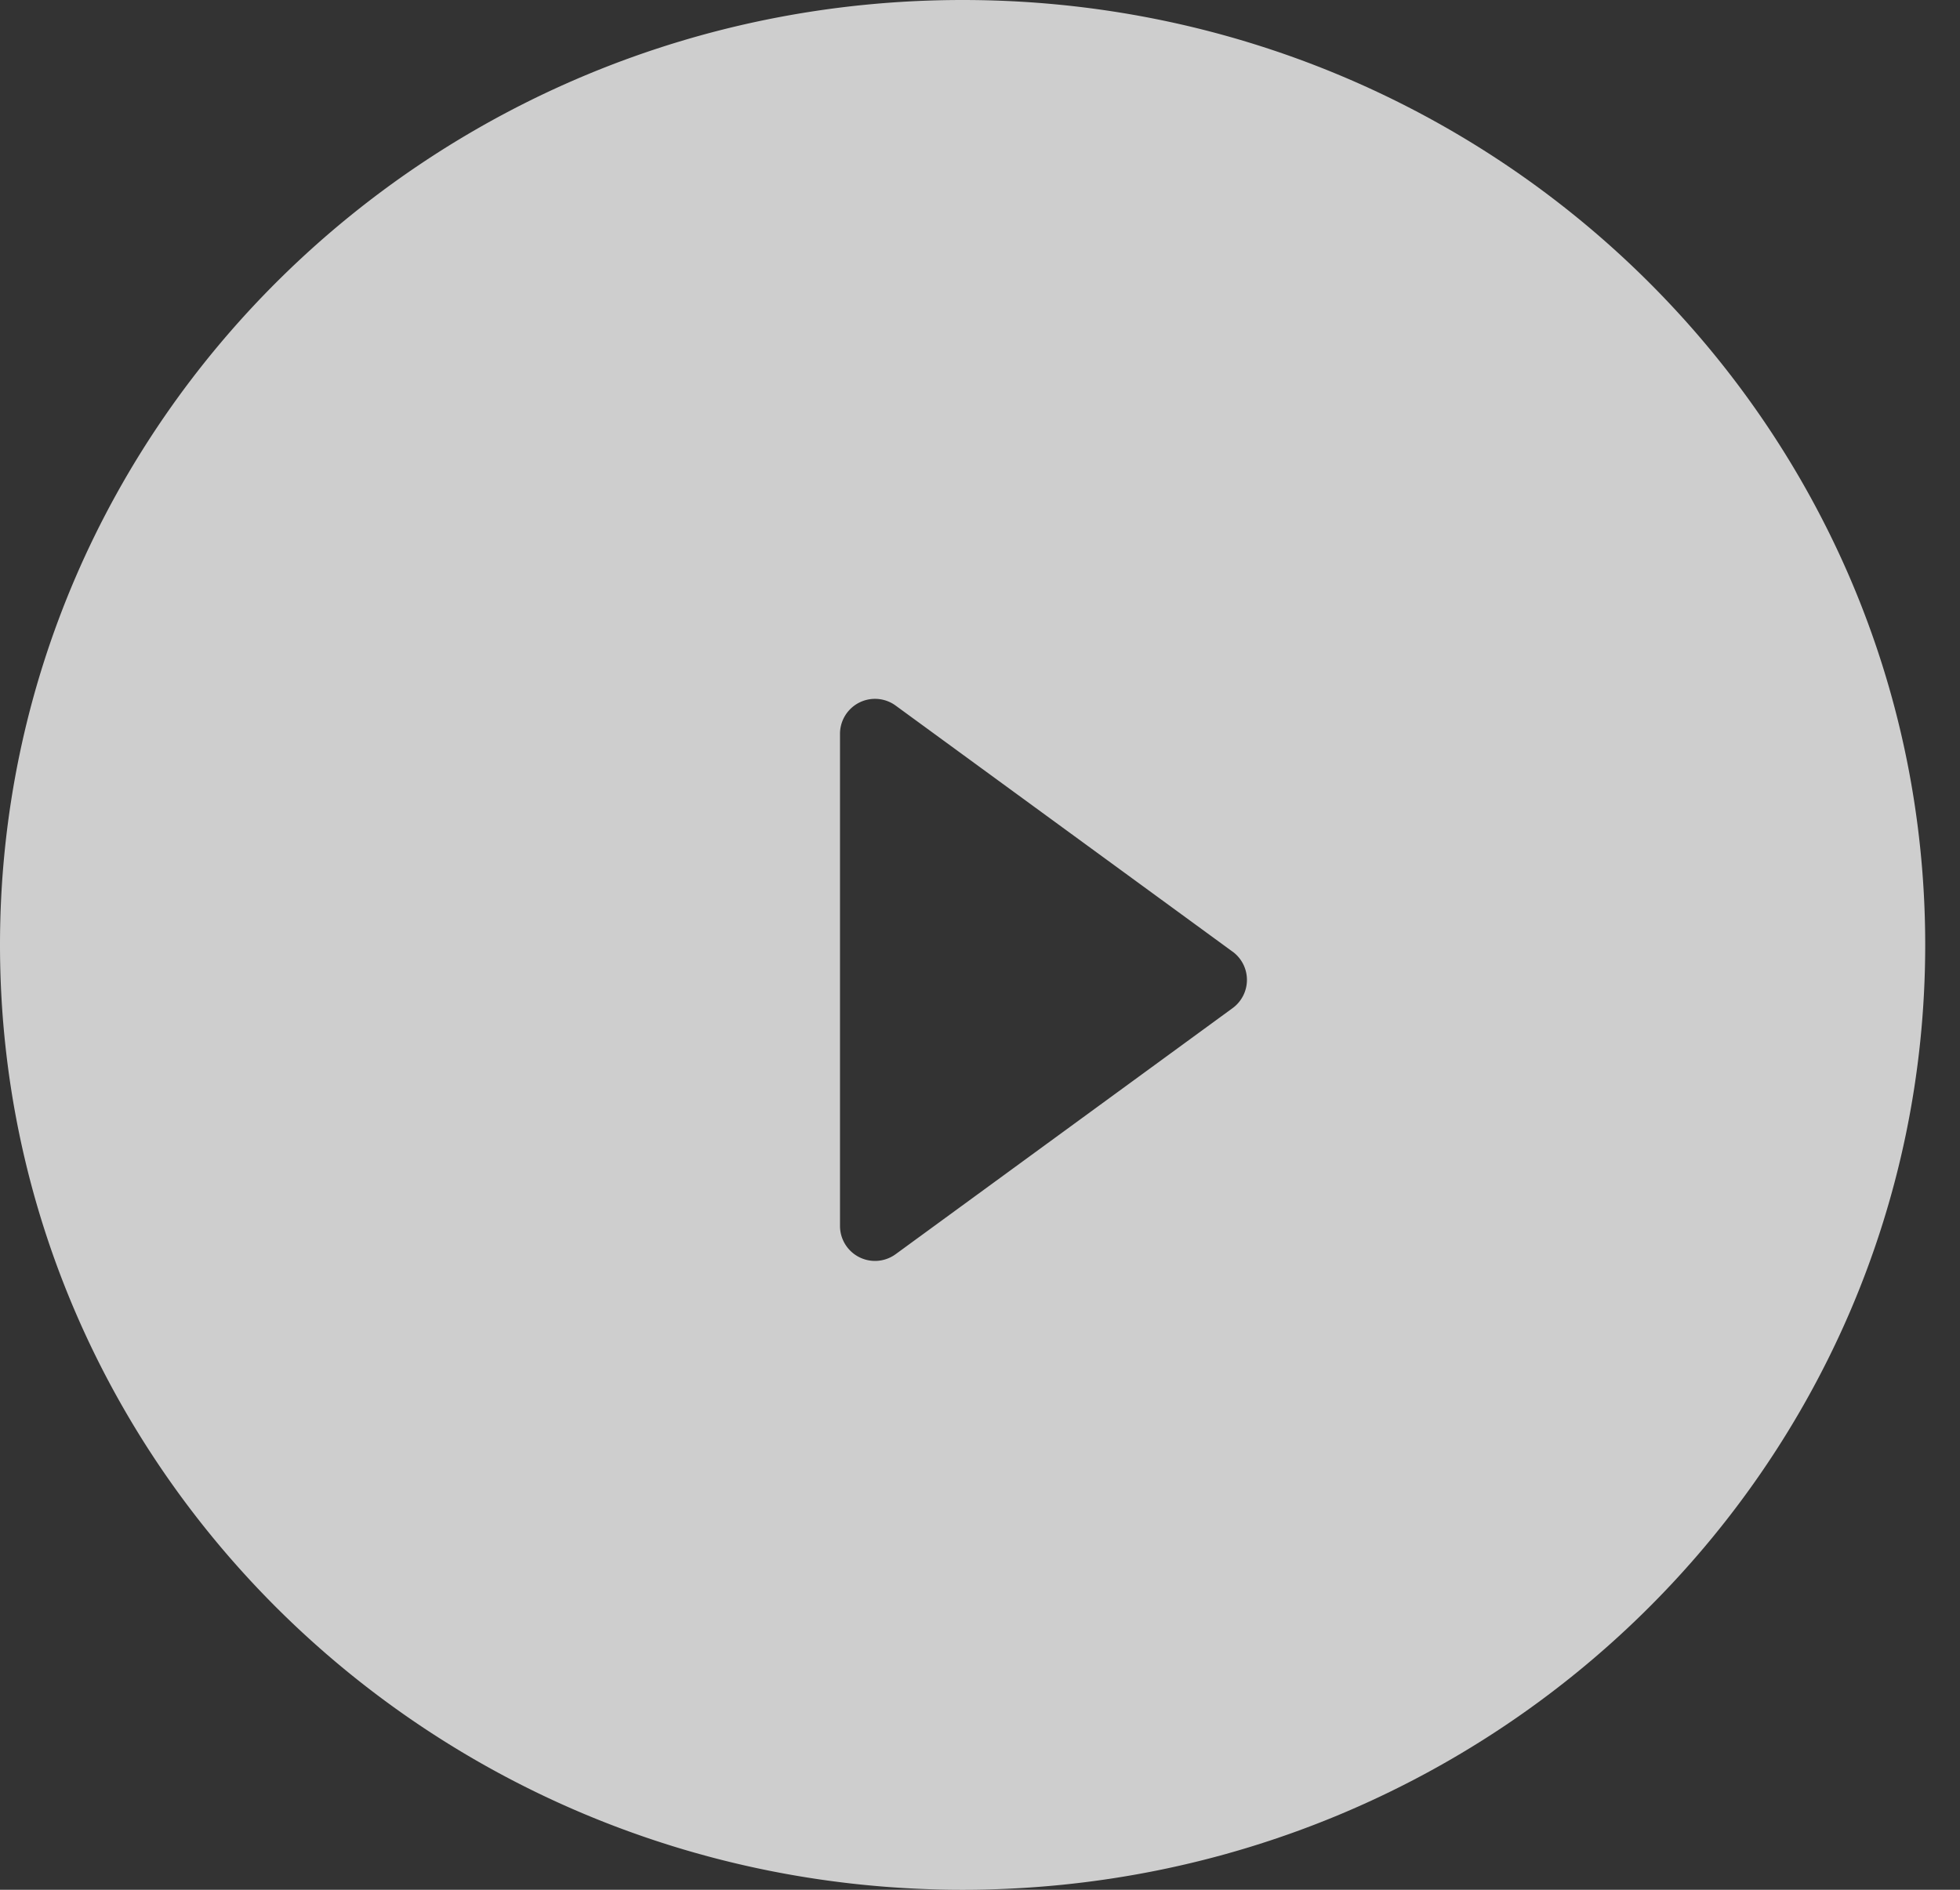 <svg width="56" height="54" fill="none" xmlns="http://www.w3.org/2000/svg"><rect width="100%" height="100%" fill="#333333" stroke="none"/><path opacity=".76" fill-rule="evenodd" clip-rule="evenodd" d="M55.006 27c0 14.912-12.313 27-27.503 27S0 41.912 0 27 12.314 0 27.503 0c15.19 0 27.503 12.088 27.503 27zm-19.79.192a1 1 0 010 1.616l-9.626 7.03a1 1 0 01-1.59-.807V20.97a1 1 0 011.59-.808l9.626 7.031z" fill="#fff"/></svg>